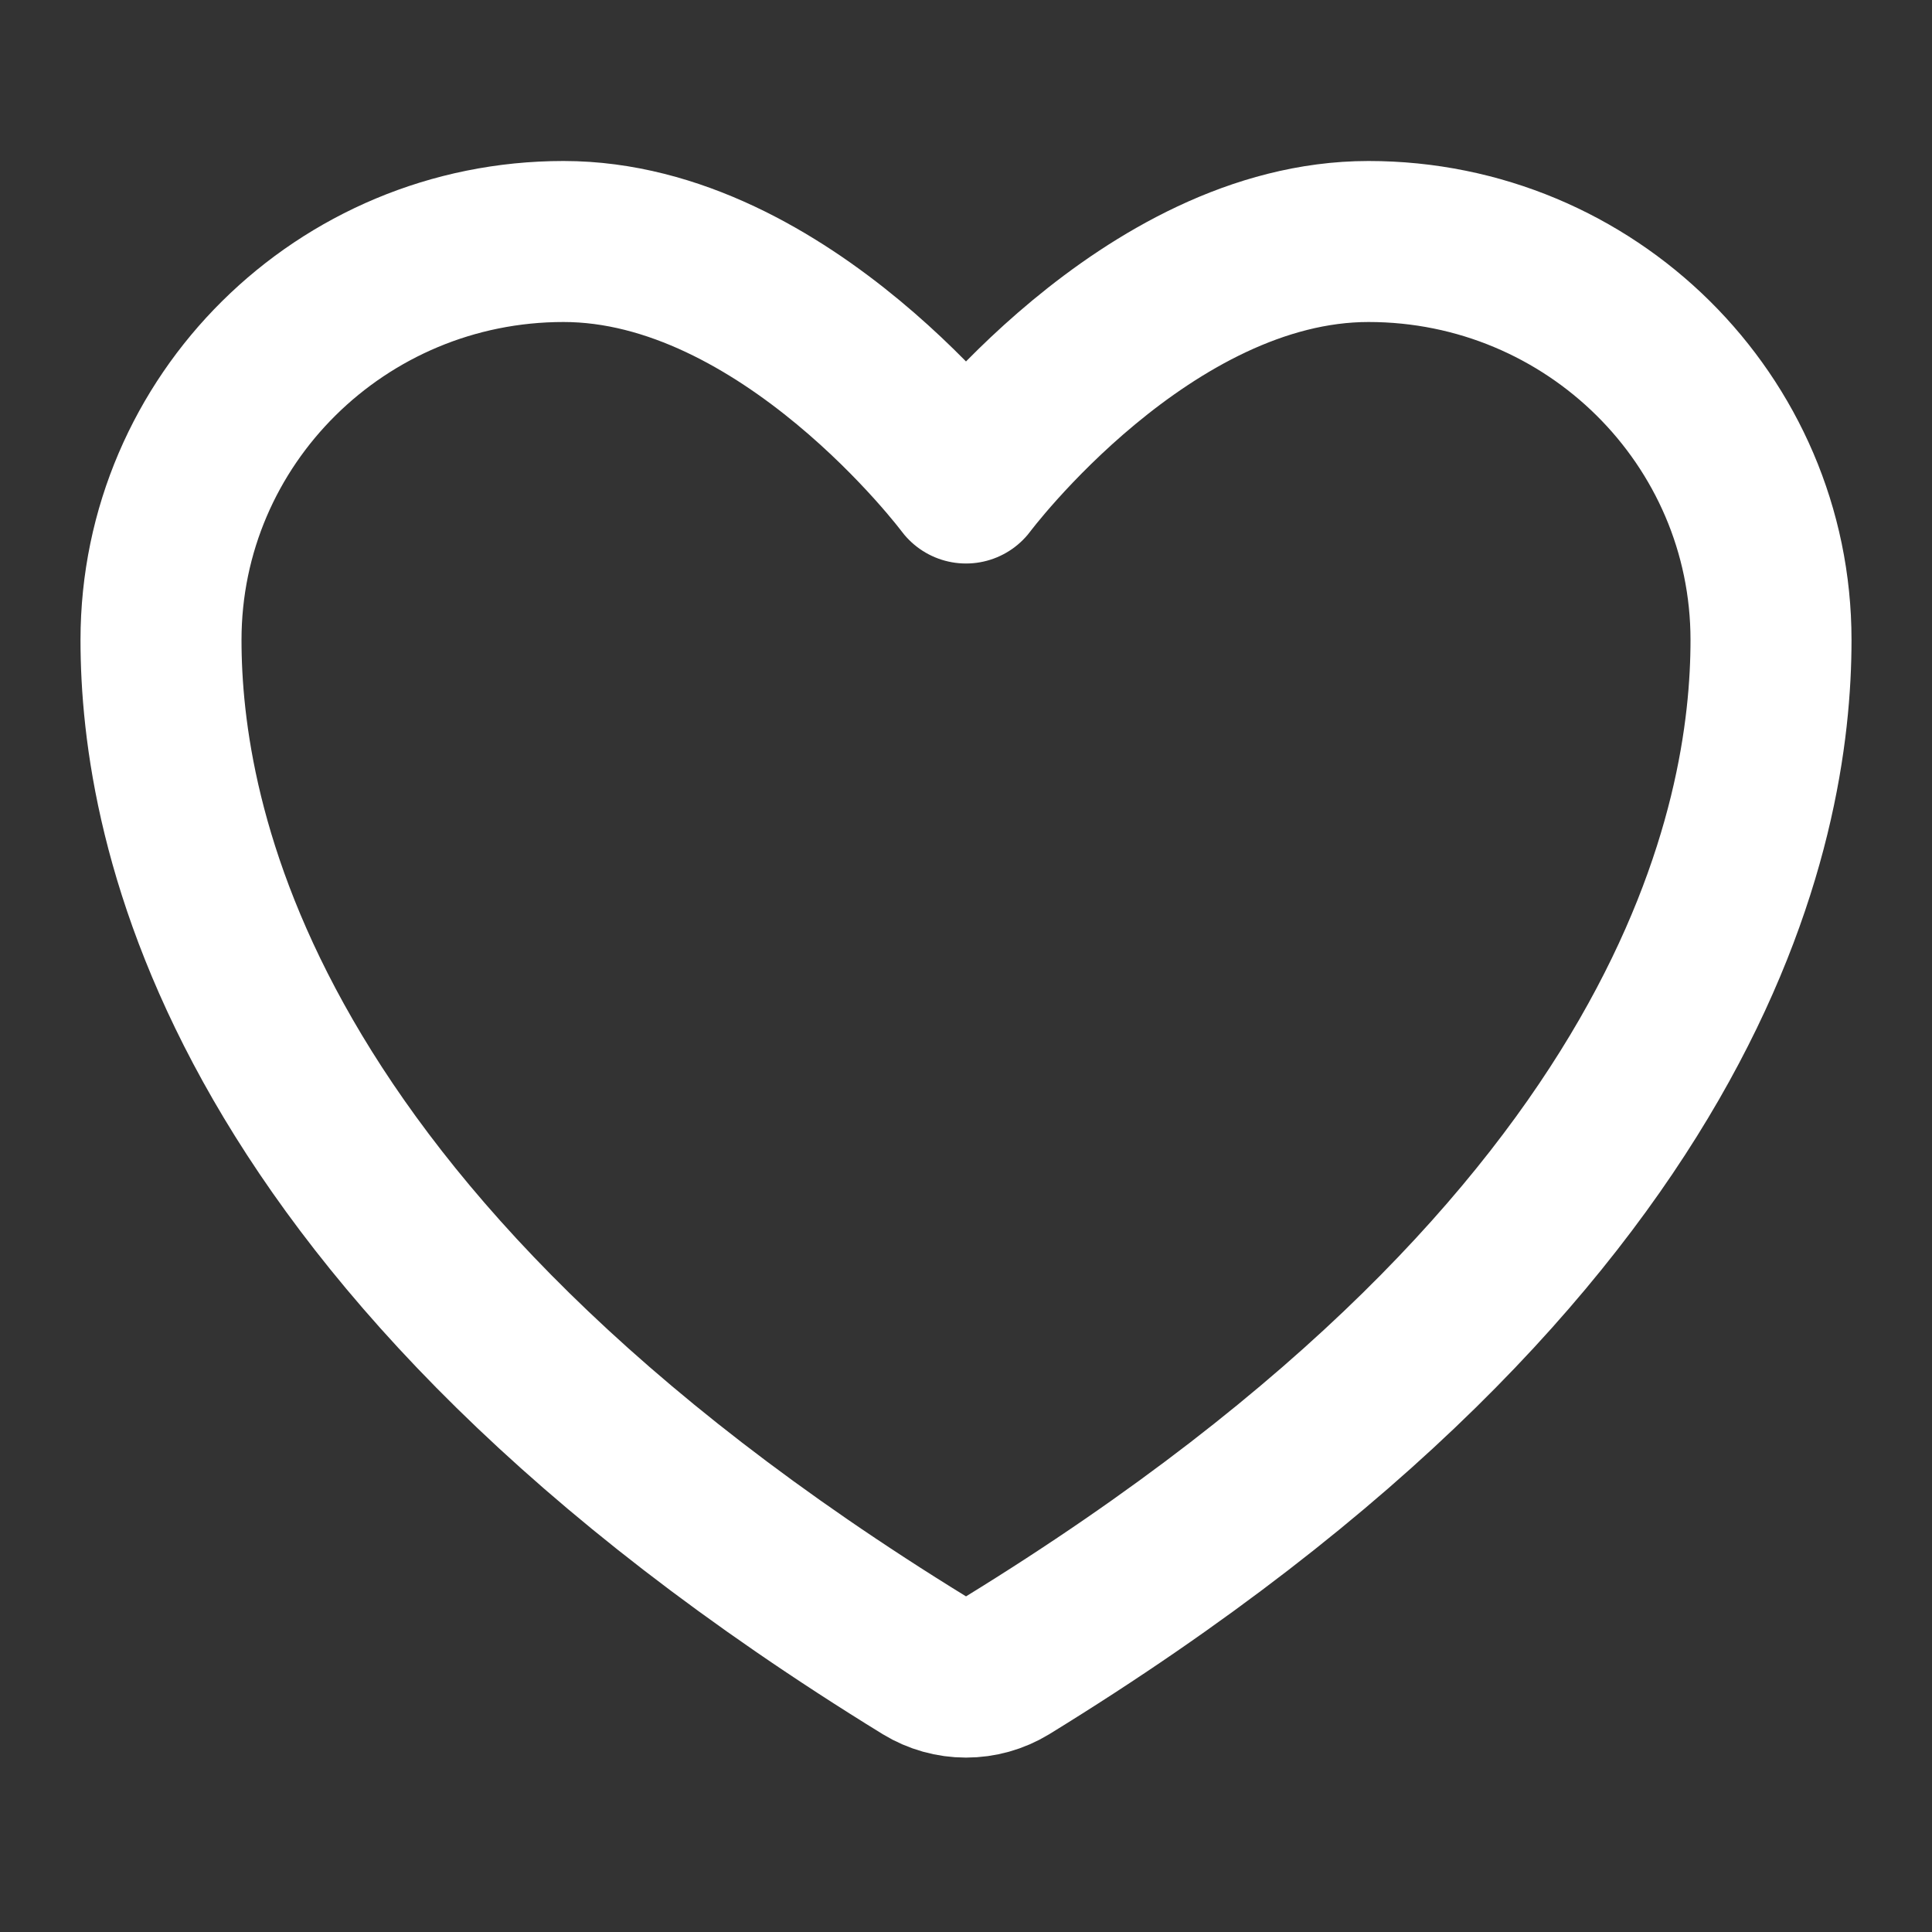 <svg width="98" height="98" viewBox="0 0 98 98" fill="none" xmlns="http://www.w3.org/2000/svg">
<rect x="0" y="0" width="98" height="98" fill="#333333" stroke="none"/>
<path d="M28.584 12.25C17.31 12.25 8.167 21.299 8.167 32.462C8.167 41.474 11.74 62.863 46.91 84.484C47.54 84.868 48.263 85.07 49 85.07C49.738 85.07 50.461 84.868 51.091 84.484C86.261 62.863 89.834 41.474 89.834 32.462C89.834 21.299 80.691 12.25 69.417 12.25C58.143 12.25 49 24.5 49 24.5C49 24.5 39.858 12.25 28.584 12.25Z" stroke="white" stroke-width="8.167" stroke-linecap="round" stroke-linejoin="round"/>
</svg>
